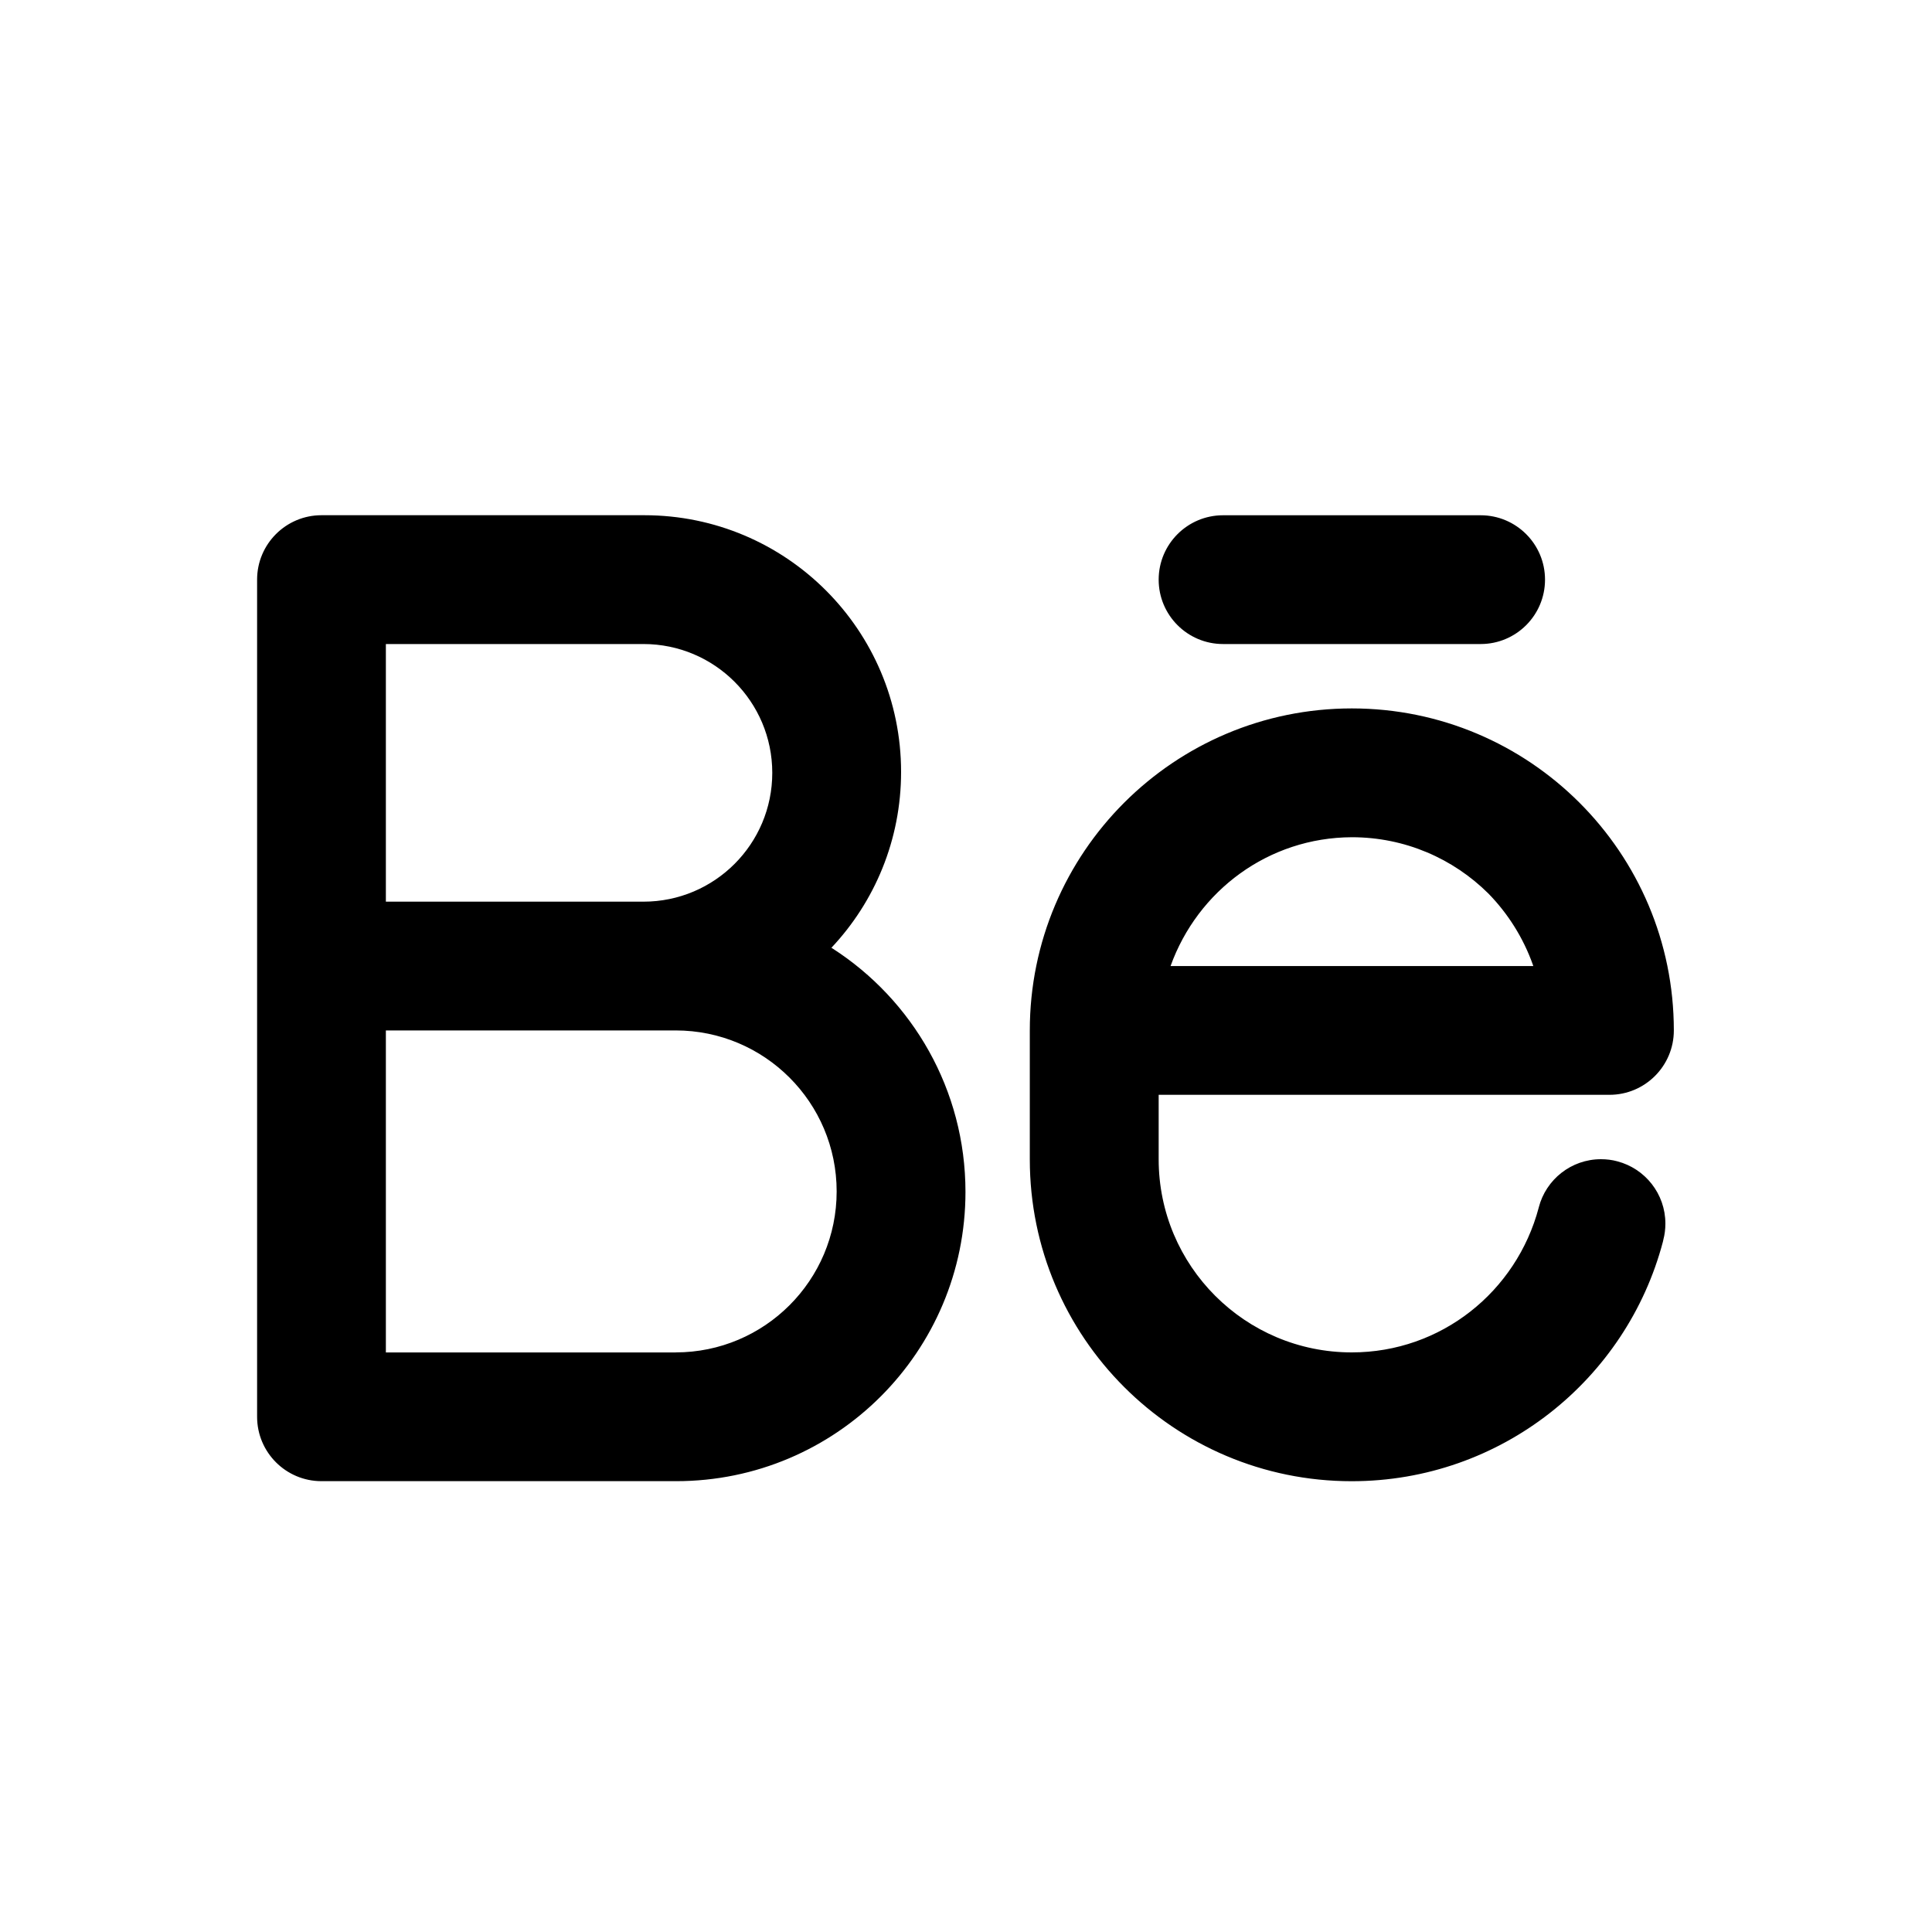 <!-- Generated by IcoMoon.io -->
<svg version="1.1" xmlns="http://www.w3.org/2000/svg" width="40" height="40" viewBox="0 0 40 40">
<title>behance-alt</title>
<path d="M33.478 24.042c-0.099-0.027-0.214-0.042-0.331-0.042-0.619 0-1.14 0.423-1.288 0.996l-0.002 0.009c-0.461 1.736-2.019 2.995-3.87 2.995-2.208 0-3.998-1.79-3.998-3.998 0-0.001 0-0.002 0-0.002v0-1.333h9.333c0 0 0 0 0 0 0.736 0 1.333-0.597 1.333-1.333 0-0 0-0 0-0v0c0-3.682-2.985-6.667-6.667-6.667s-6.667 2.985-6.667 6.667v0 2.667c0 0.001 0 0.001 0 0.002 0 3.681 2.984 6.664 6.664 6.664 3.091 0 5.691-2.104 6.444-4.959l0.010-0.046c0.026-0.099 0.041-0.212 0.041-0.329 0-0.619-0.423-1.14-0.995-1.289l-0.009-0.002zM27.989 17.334c1.102 0 2.099 0.444 2.824 1.163l-0-0c0.406 0.415 0.724 0.917 0.923 1.476l0.009 0.028h-7.51c0.562-1.563 2.029-2.661 3.754-2.667h0.001zM25.322 13.334h5.333c0.736 0 1.333-0.597 1.333-1.333s-0.597-1.333-1.333-1.333v0h-5.333c-0.736 0-1.333 0.597-1.333 1.333s0.597 1.333 1.333 1.333v0zM17.213 19.623c0.894-0.949 1.443-2.231 1.443-3.641 0-2.936-2.38-5.315-5.315-5.315-0.006 0-0.013 0-0.019 0h-6.666c-0 0-0 0-0 0-0.736 0-1.333 0.597-1.333 1.333 0 0 0 0 0 0v-0 17.333c0 0 0 0 0 0 0 0.736 0.597 1.333 1.333 1.333 0 0 0 0 0 0h7.333c0.003 0 0.007 0 0.011 0 3.308 0 5.989-2.682 5.989-5.989 0-2.115-1.097-3.975-2.752-5.040l-0.024-0.014zM7.989 13.334h5.333c1.473 0 2.667 1.194 2.667 2.667s-1.194 2.667-2.667 2.667v0h-5.333zM13.989 28.001h-6v-6.667h6c1.841 0 3.333 1.492 3.333 3.333s-1.492 3.333-3.333 3.333v0z"></path>
</svg>
